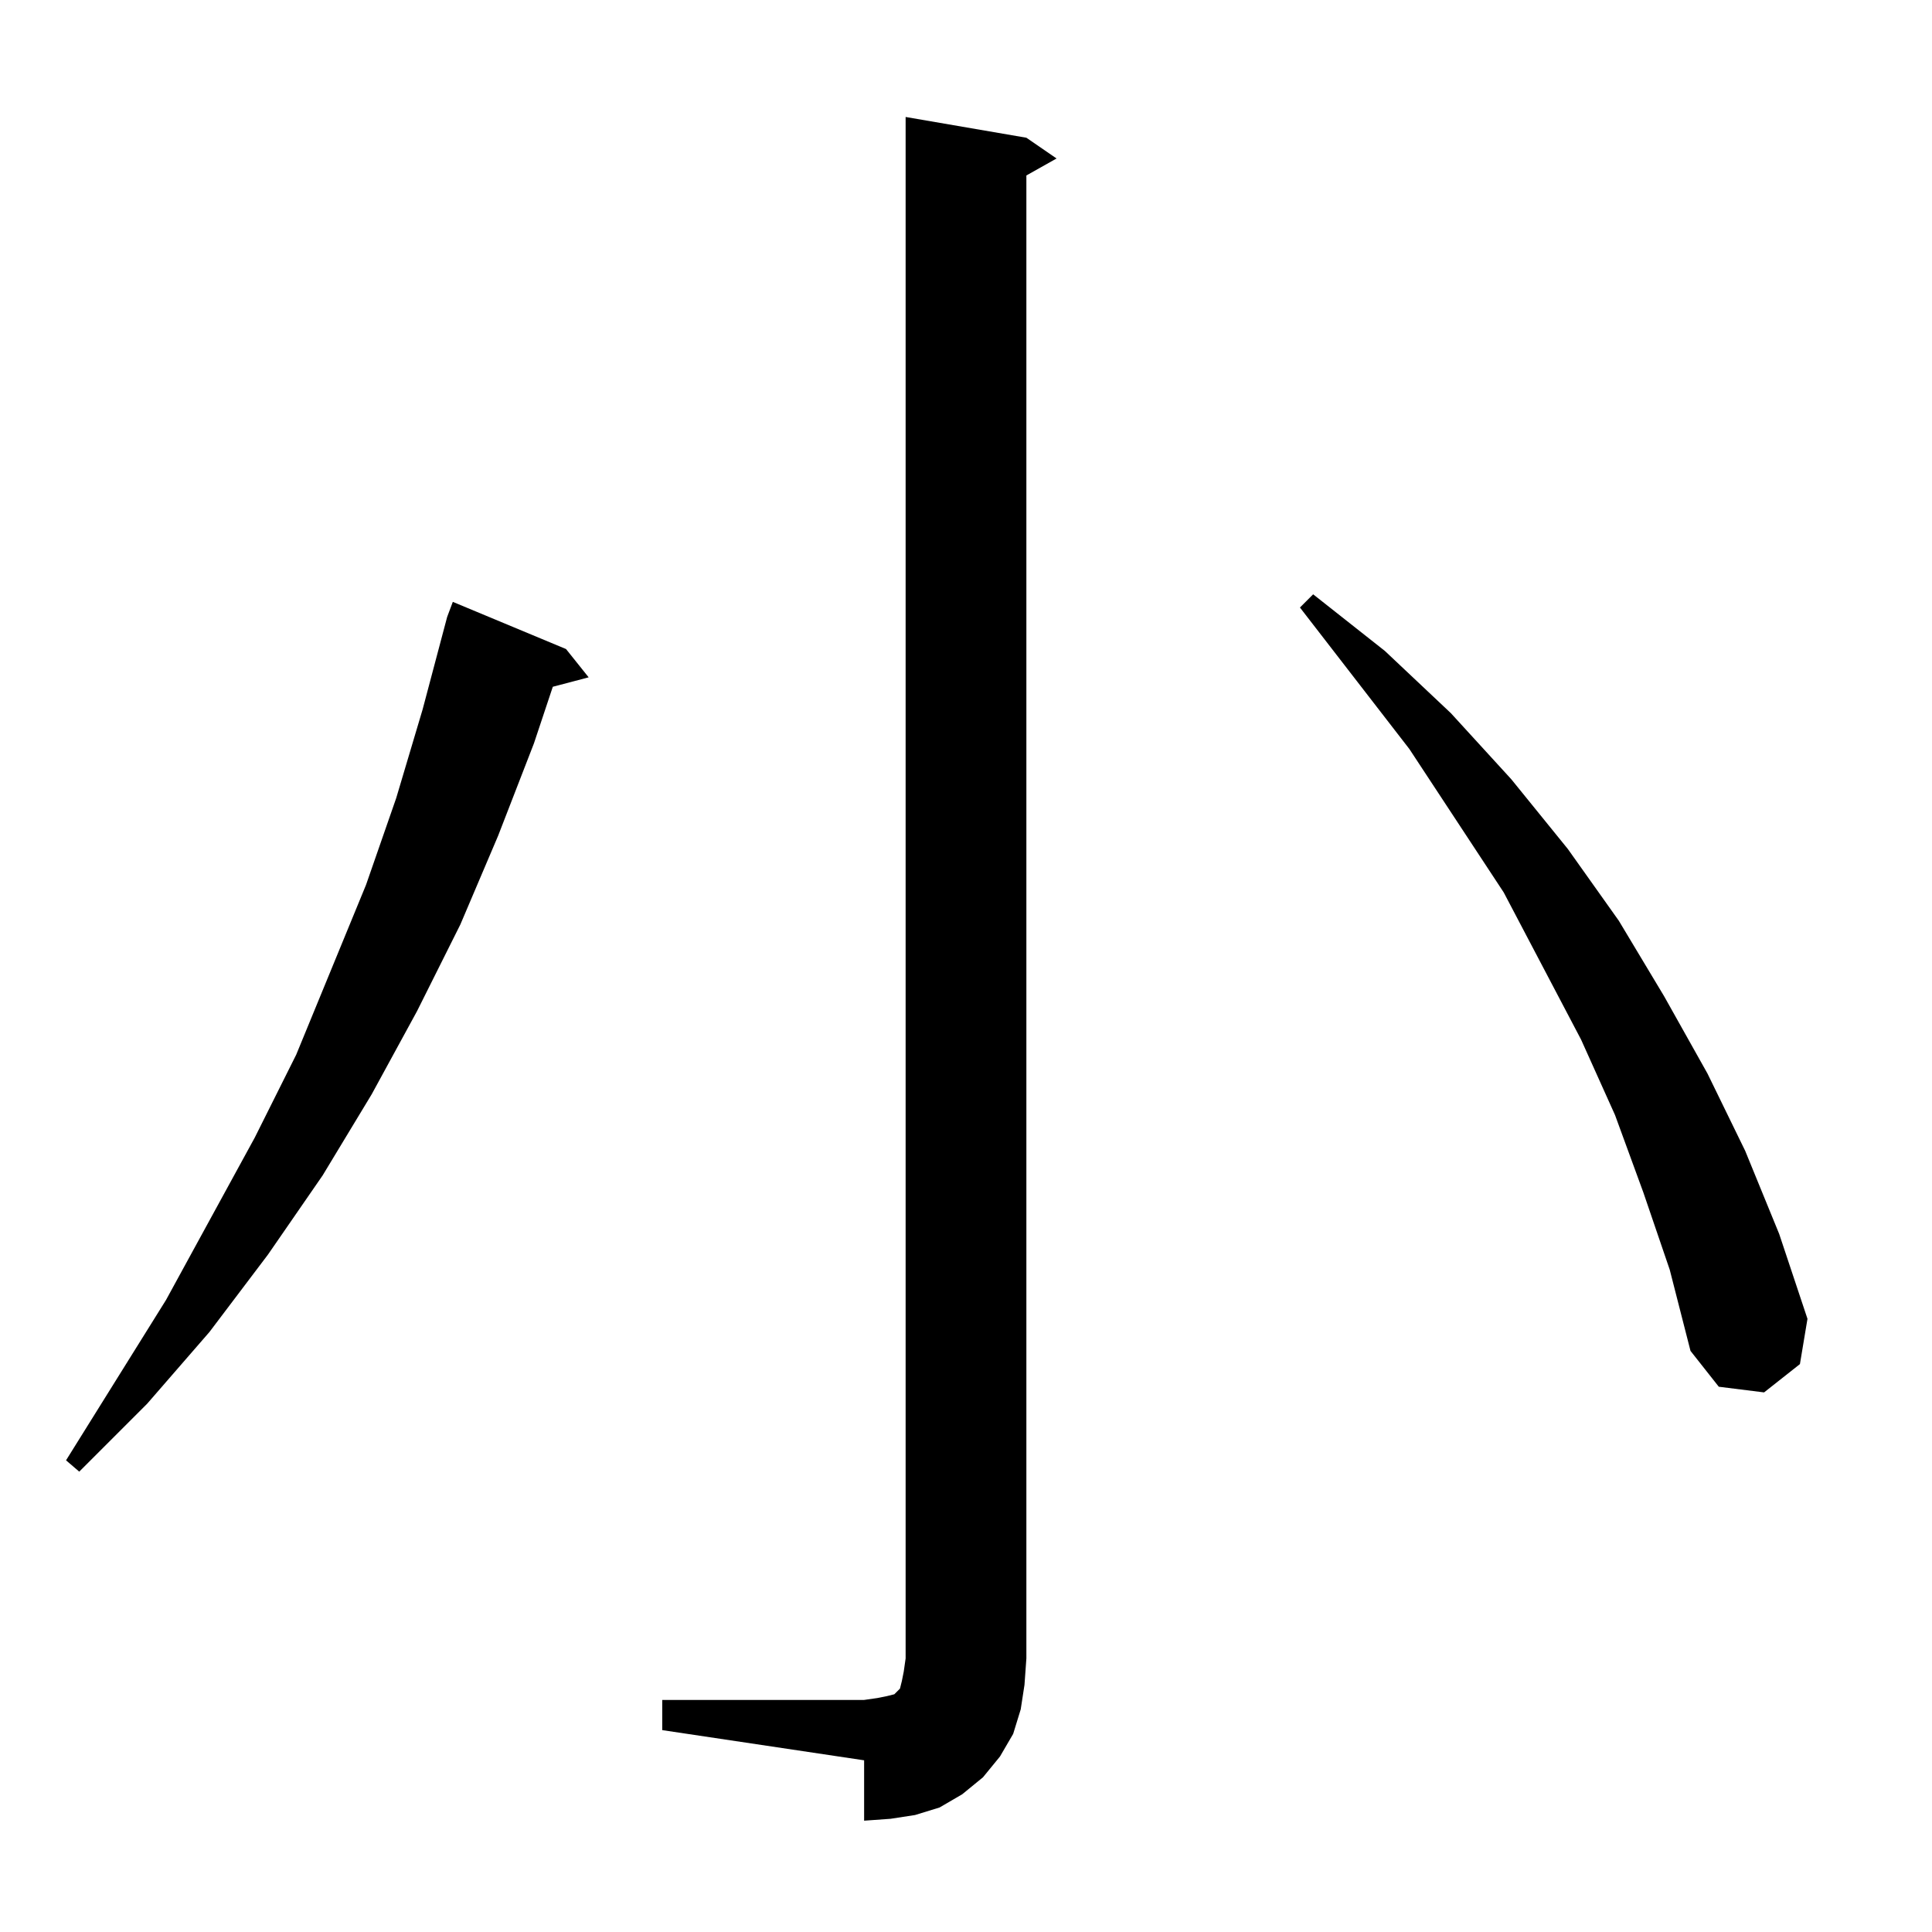 <?xml version="1.0" standalone="no"?>
<!DOCTYPE svg PUBLIC "-//W3C//DTD SVG 1.1//EN" "http://www.w3.org/Graphics/SVG/1.1/DTD/svg11.dtd" >
<svg xmlns="http://www.w3.org/2000/svg" xmlns:xlink="http://www.w3.org/1999/xlink" version="1.1" viewBox="0 -144 1024 1024">
  <g transform="matrix(1 0 0 -1 0 880)">
   <path fill="currentColor"
d="M351 123h107l7 1l5 1l4 1l3 3l1 4l1 5l1 7v817l64 -11l16 -11l-16 -9v-786l-1 -14l-2 -13l-4 -13l-7 -12l-9 -11l-11 -9l-12 -7l-13 -4l-13 -2l-14 -1v32l-107 16v16zM300 680l12 -15l-19 -5l-10 -30l-19 -49l-20 -47l-23 -46l-24 -44l-26 -43l-29 -42l-31 -41l-33 -38
l-36 -36l-7 6l53 85l47 86l22 44l37 90l16 46l14 47l13 49l3 8zM871 392l-15 41l-18 40l-41 78l-50 76l-58 75l7 7l38 -30l35 -33l32 -35l30 -37l27 -38l24 -40l23 -41l20 -41l18 -44l15 -45l-4 -24l-19 -15l-24 3l-15 19l-11 43z" />
  </g>

</svg>
